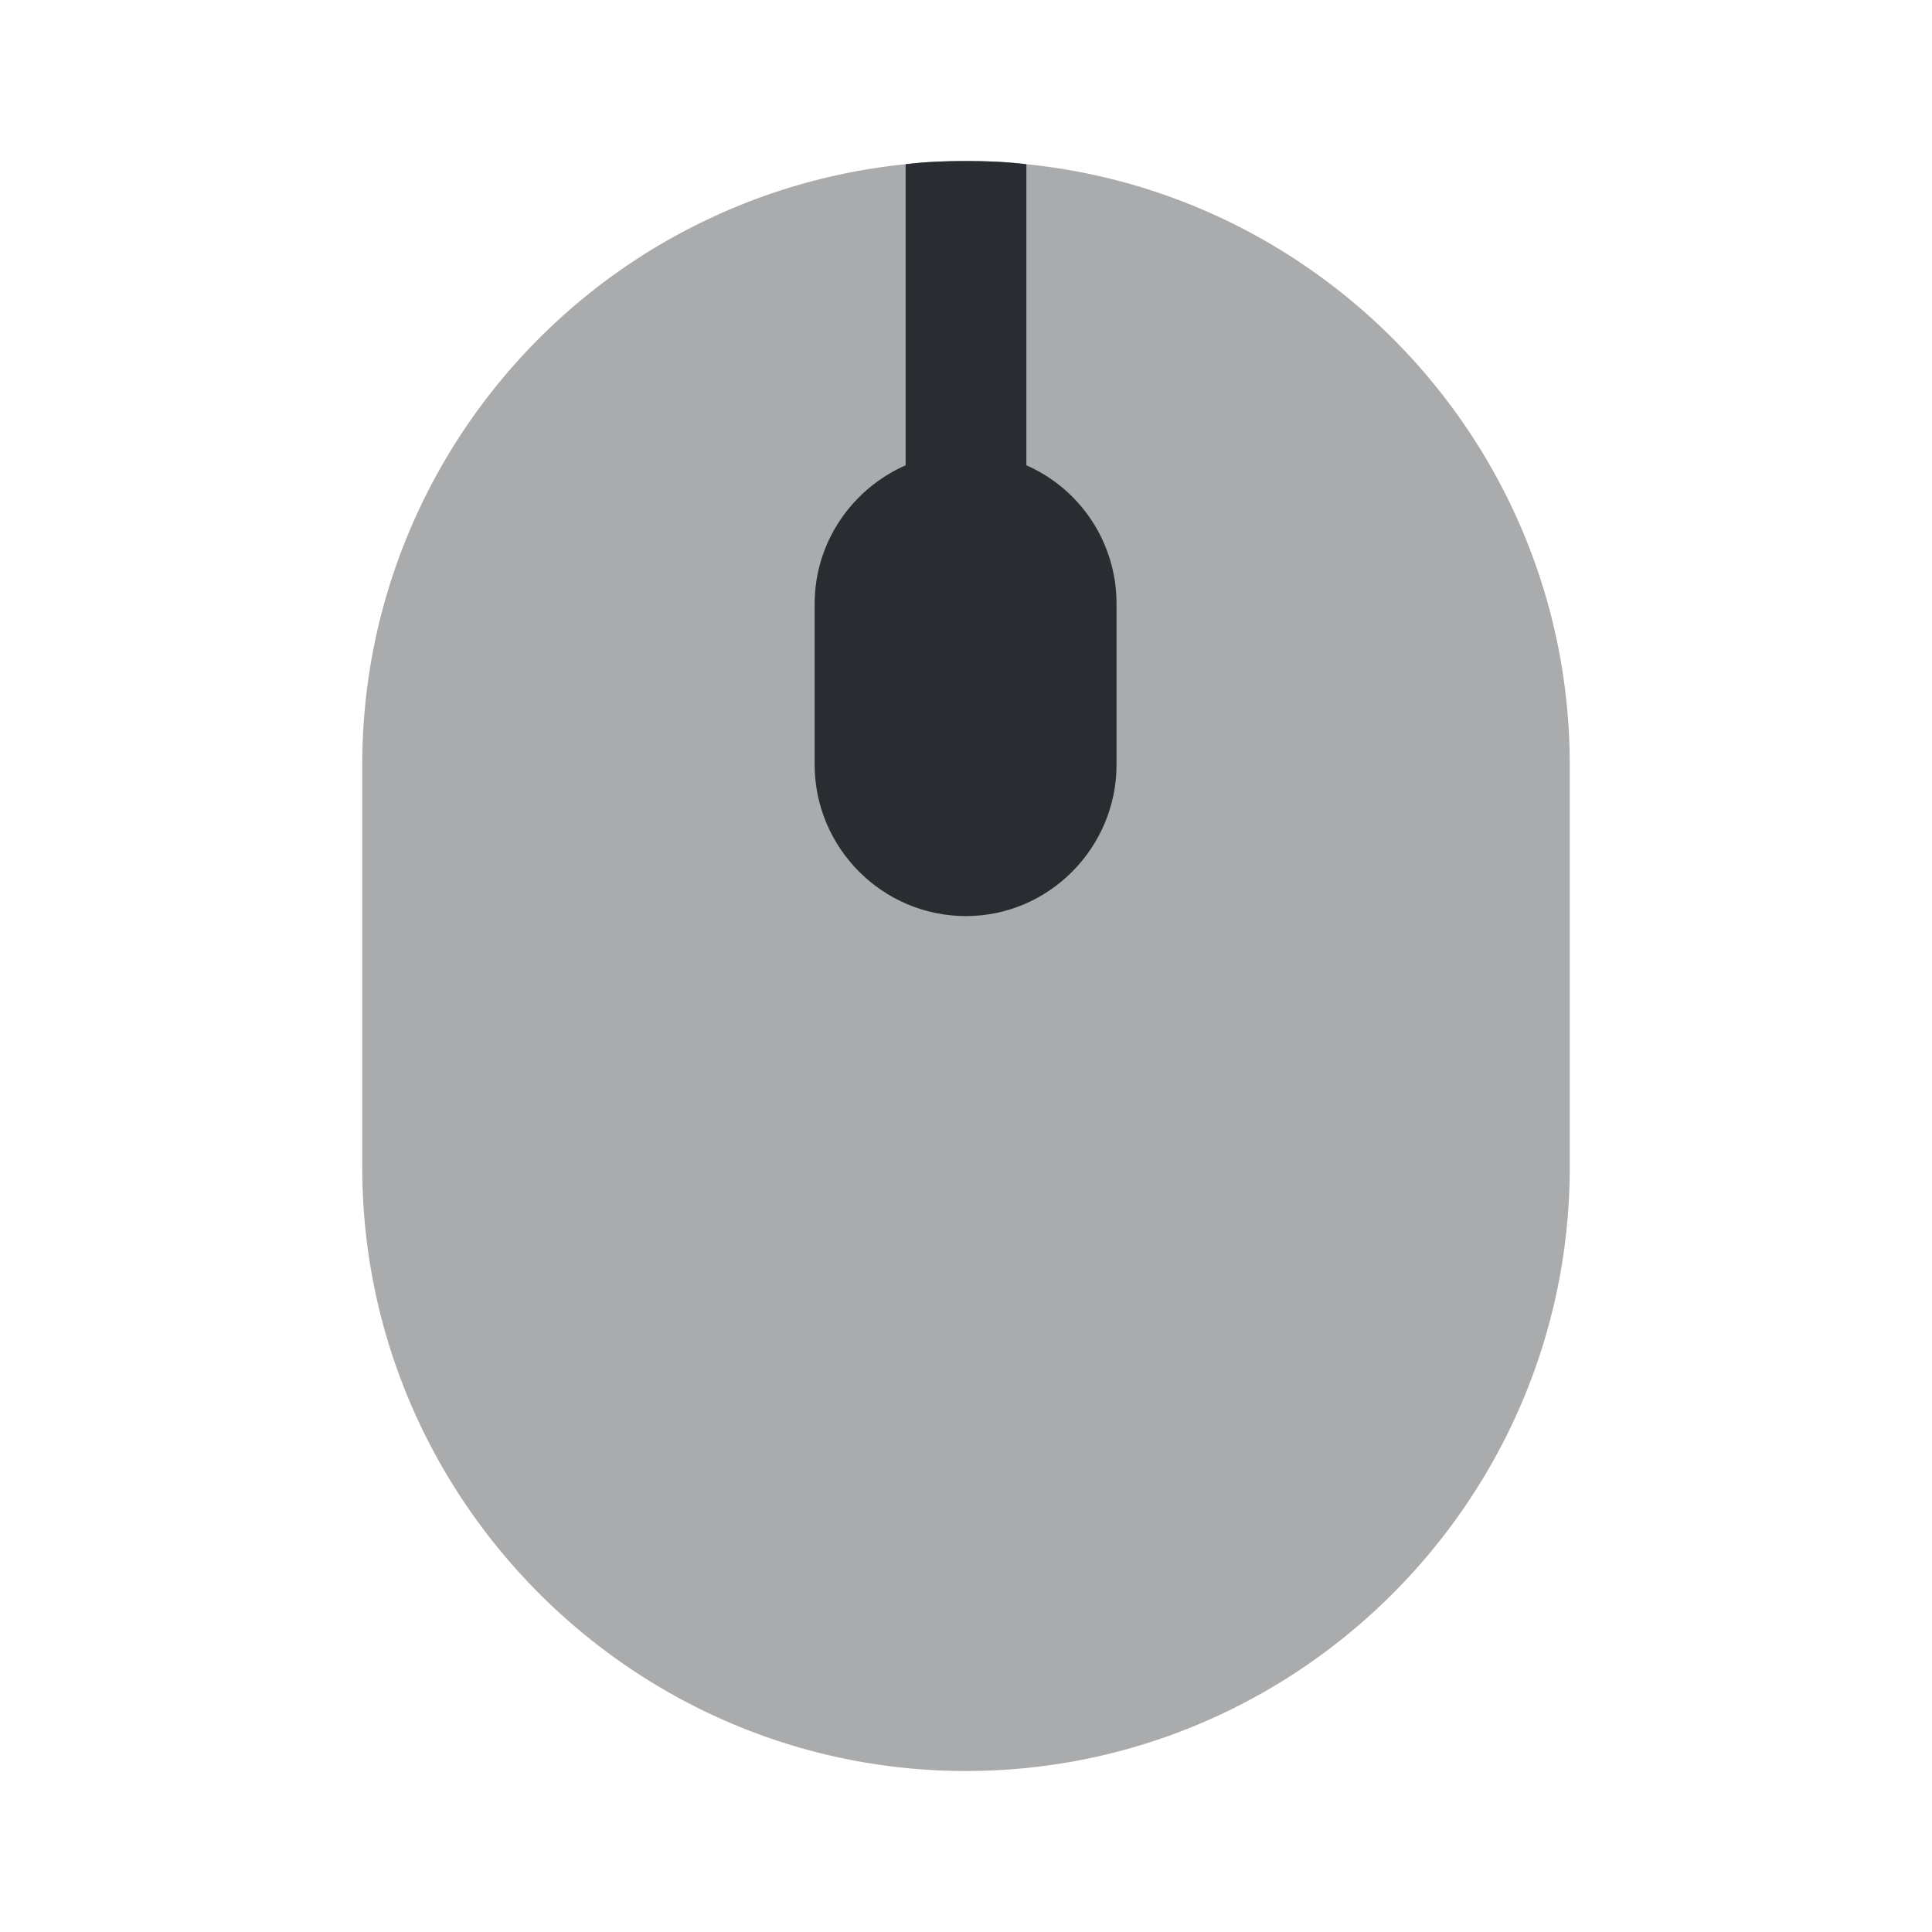 <svg xmlns="http://www.w3.org/2000/svg" fill="none" viewBox="0 0 24 24"><path fill="#292D32" d="M19.5 9.5v5c0 4.13-3.37 7.5-7.5 7.5s-7.5-3.37-7.5-7.5v-5c0-2.06.84-3.94 2.2-5.3a7.5 7.5 0 0 1 4.55-2.16c.24-.03.5-.04.75-.04s.51.01.75.04c3.78.38 6.75 3.58 6.75 7.46" opacity=".4"/><path fill="#292D32" d="M13.87 7.5v2c0 1.03-.84 1.88-1.87 1.88-1.04 0-1.88-.85-1.88-1.88v-2c0-.77.47-1.43 1.13-1.72V2.04c.24-.03.5-.04.75-.04s.51.01.75.04v3.74c.66.29 1.12.95 1.12 1.72"/></svg>